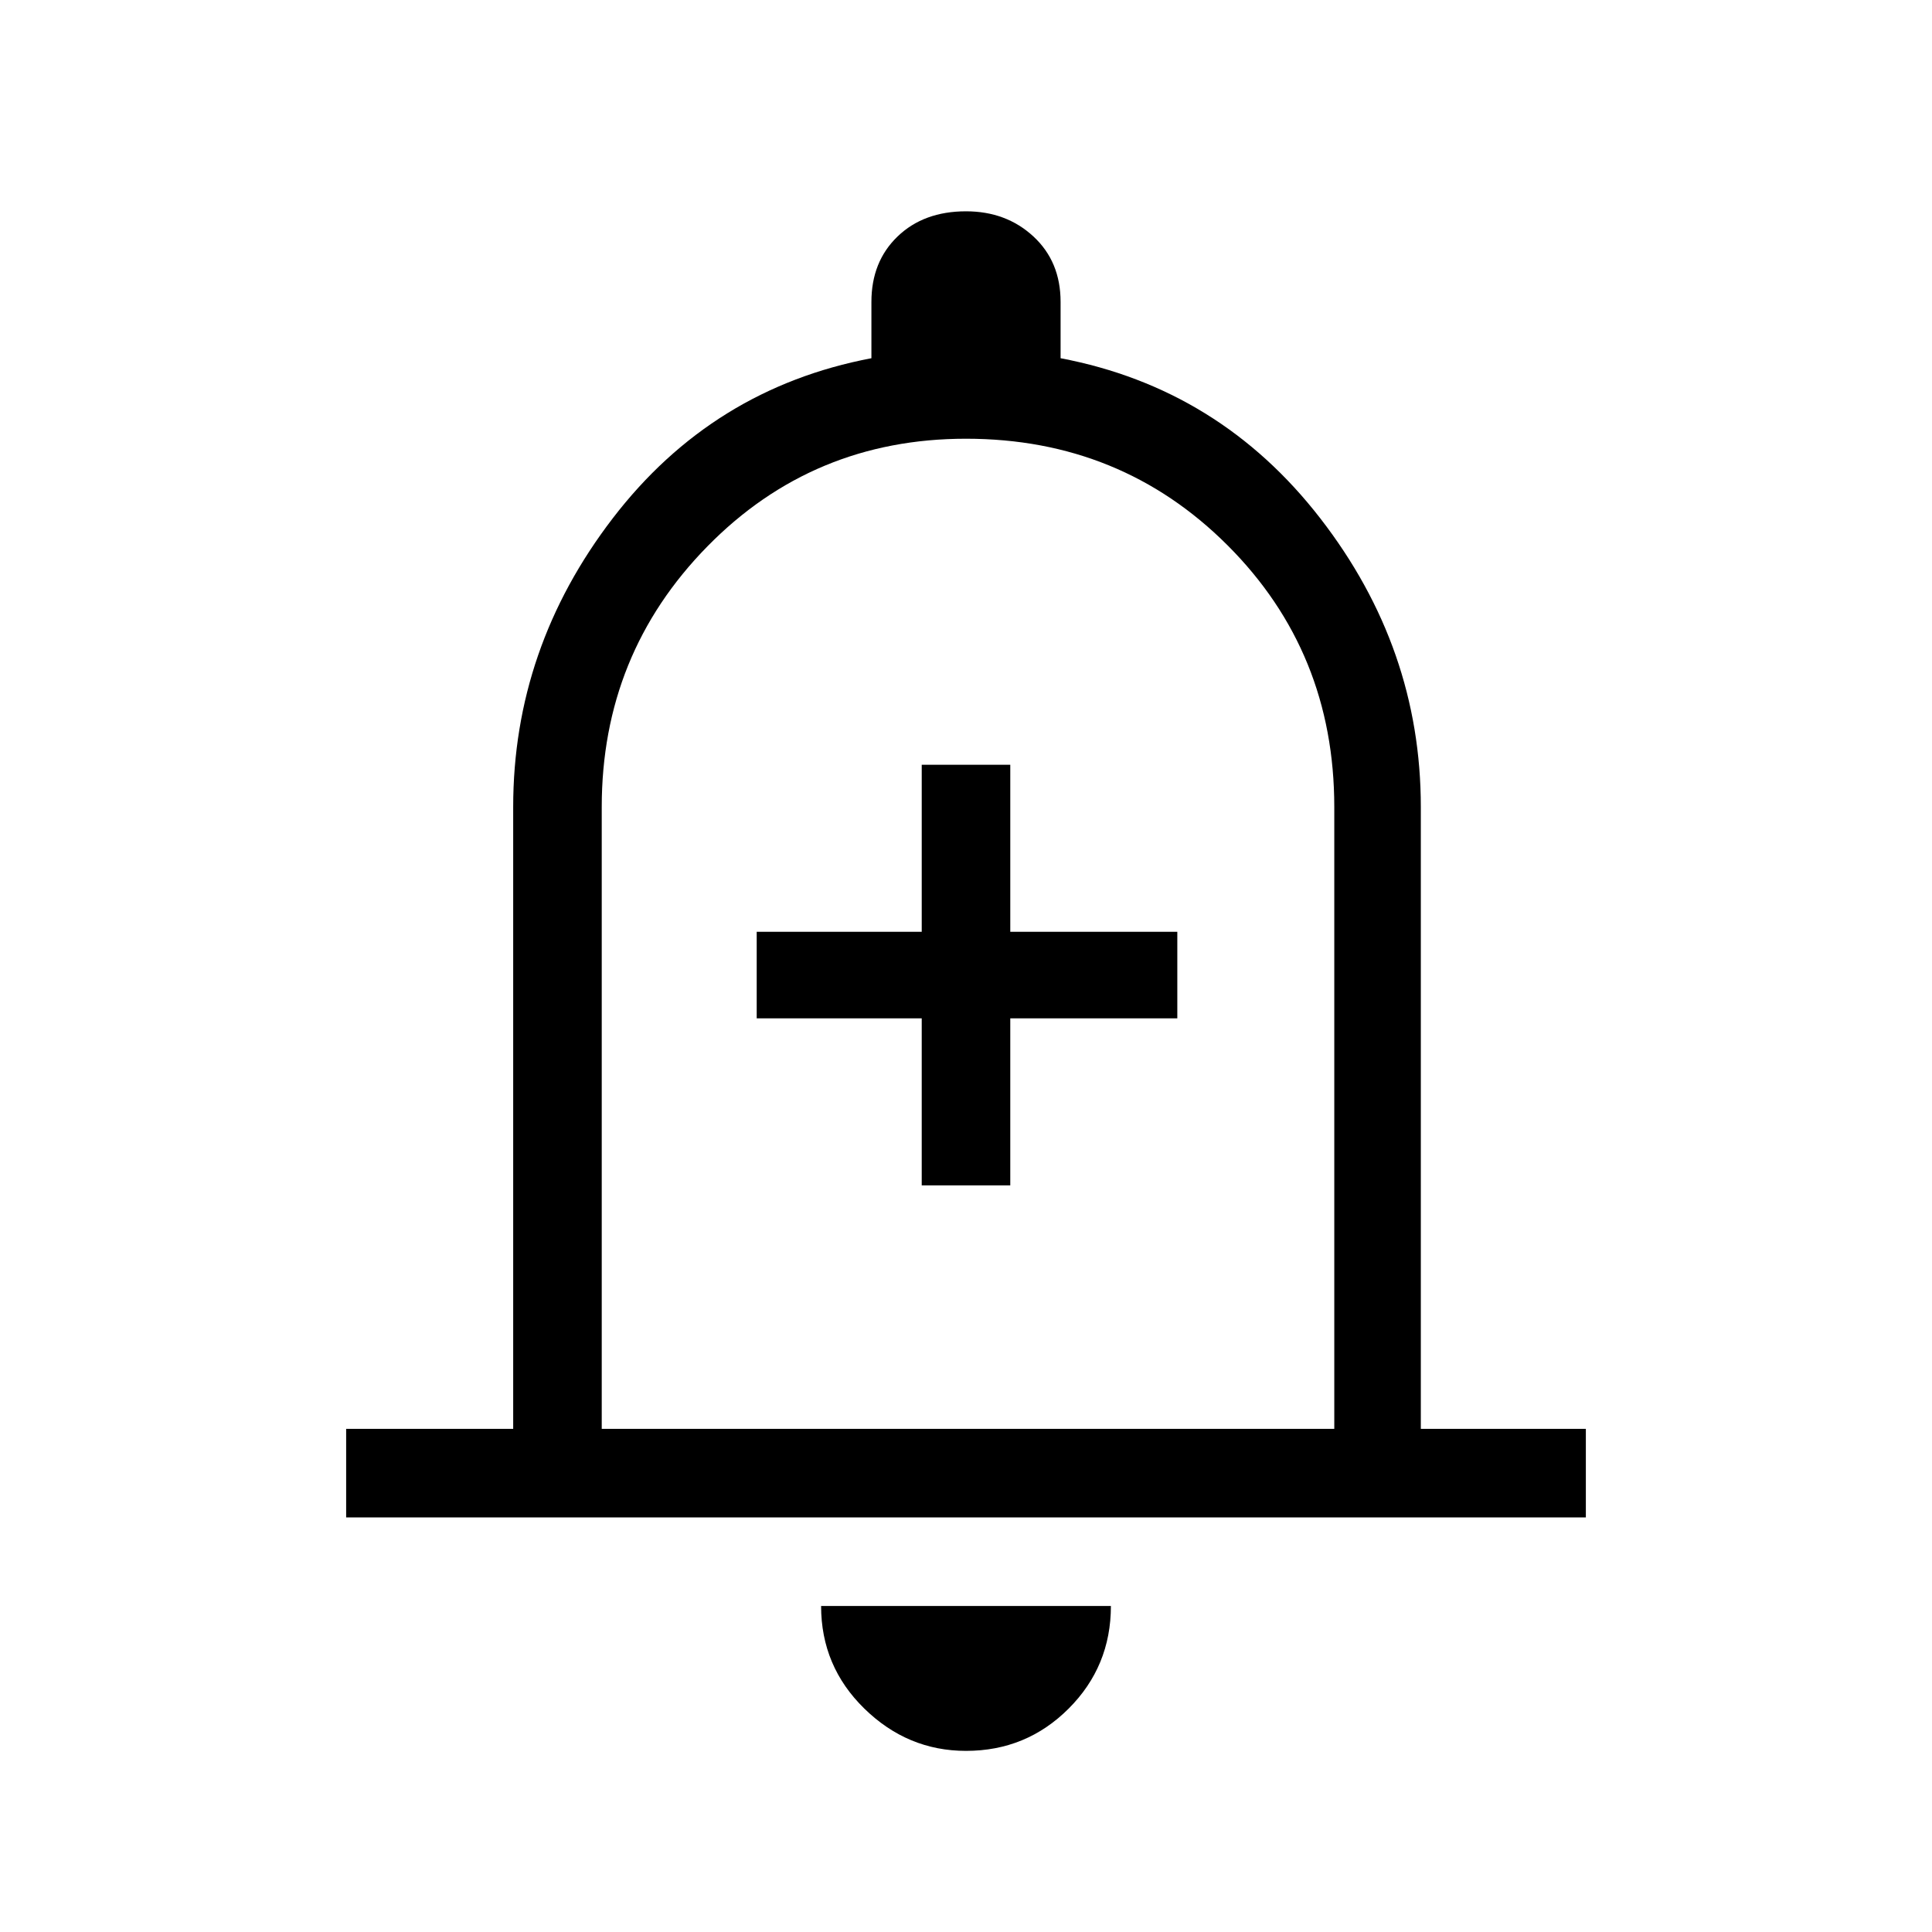 <svg xmlns="http://www.w3.org/2000/svg" height="48" width="48"><path d="M22.9 29.45h2.2V25.3h4.15v-2.15H25.1V19h-2.2v4.15h-4.1v2.15h4.1ZM8.6 37.7v-2.2h4.15V20.05q0-3.95 2.475-7.175Q17.7 9.65 21.65 8.9V7.5q0-1 .65-1.625T24 5.25q1 0 1.675.625T26.35 7.5v1.4q3.95.75 6.45 3.975t2.5 7.175V35.5h4.1v2.2ZM24 23.45Zm0 20.05q-1.45 0-2.525-1.05T20.4 39.9h7.2q0 1.5-1.05 2.55Q25.5 43.5 24 43.5Zm-9.05-8h18.2V20.05q0-3.85-2.65-6.5T24 10.9q-3.8 0-6.425 2.675T14.95 20.05Z"/></svg>